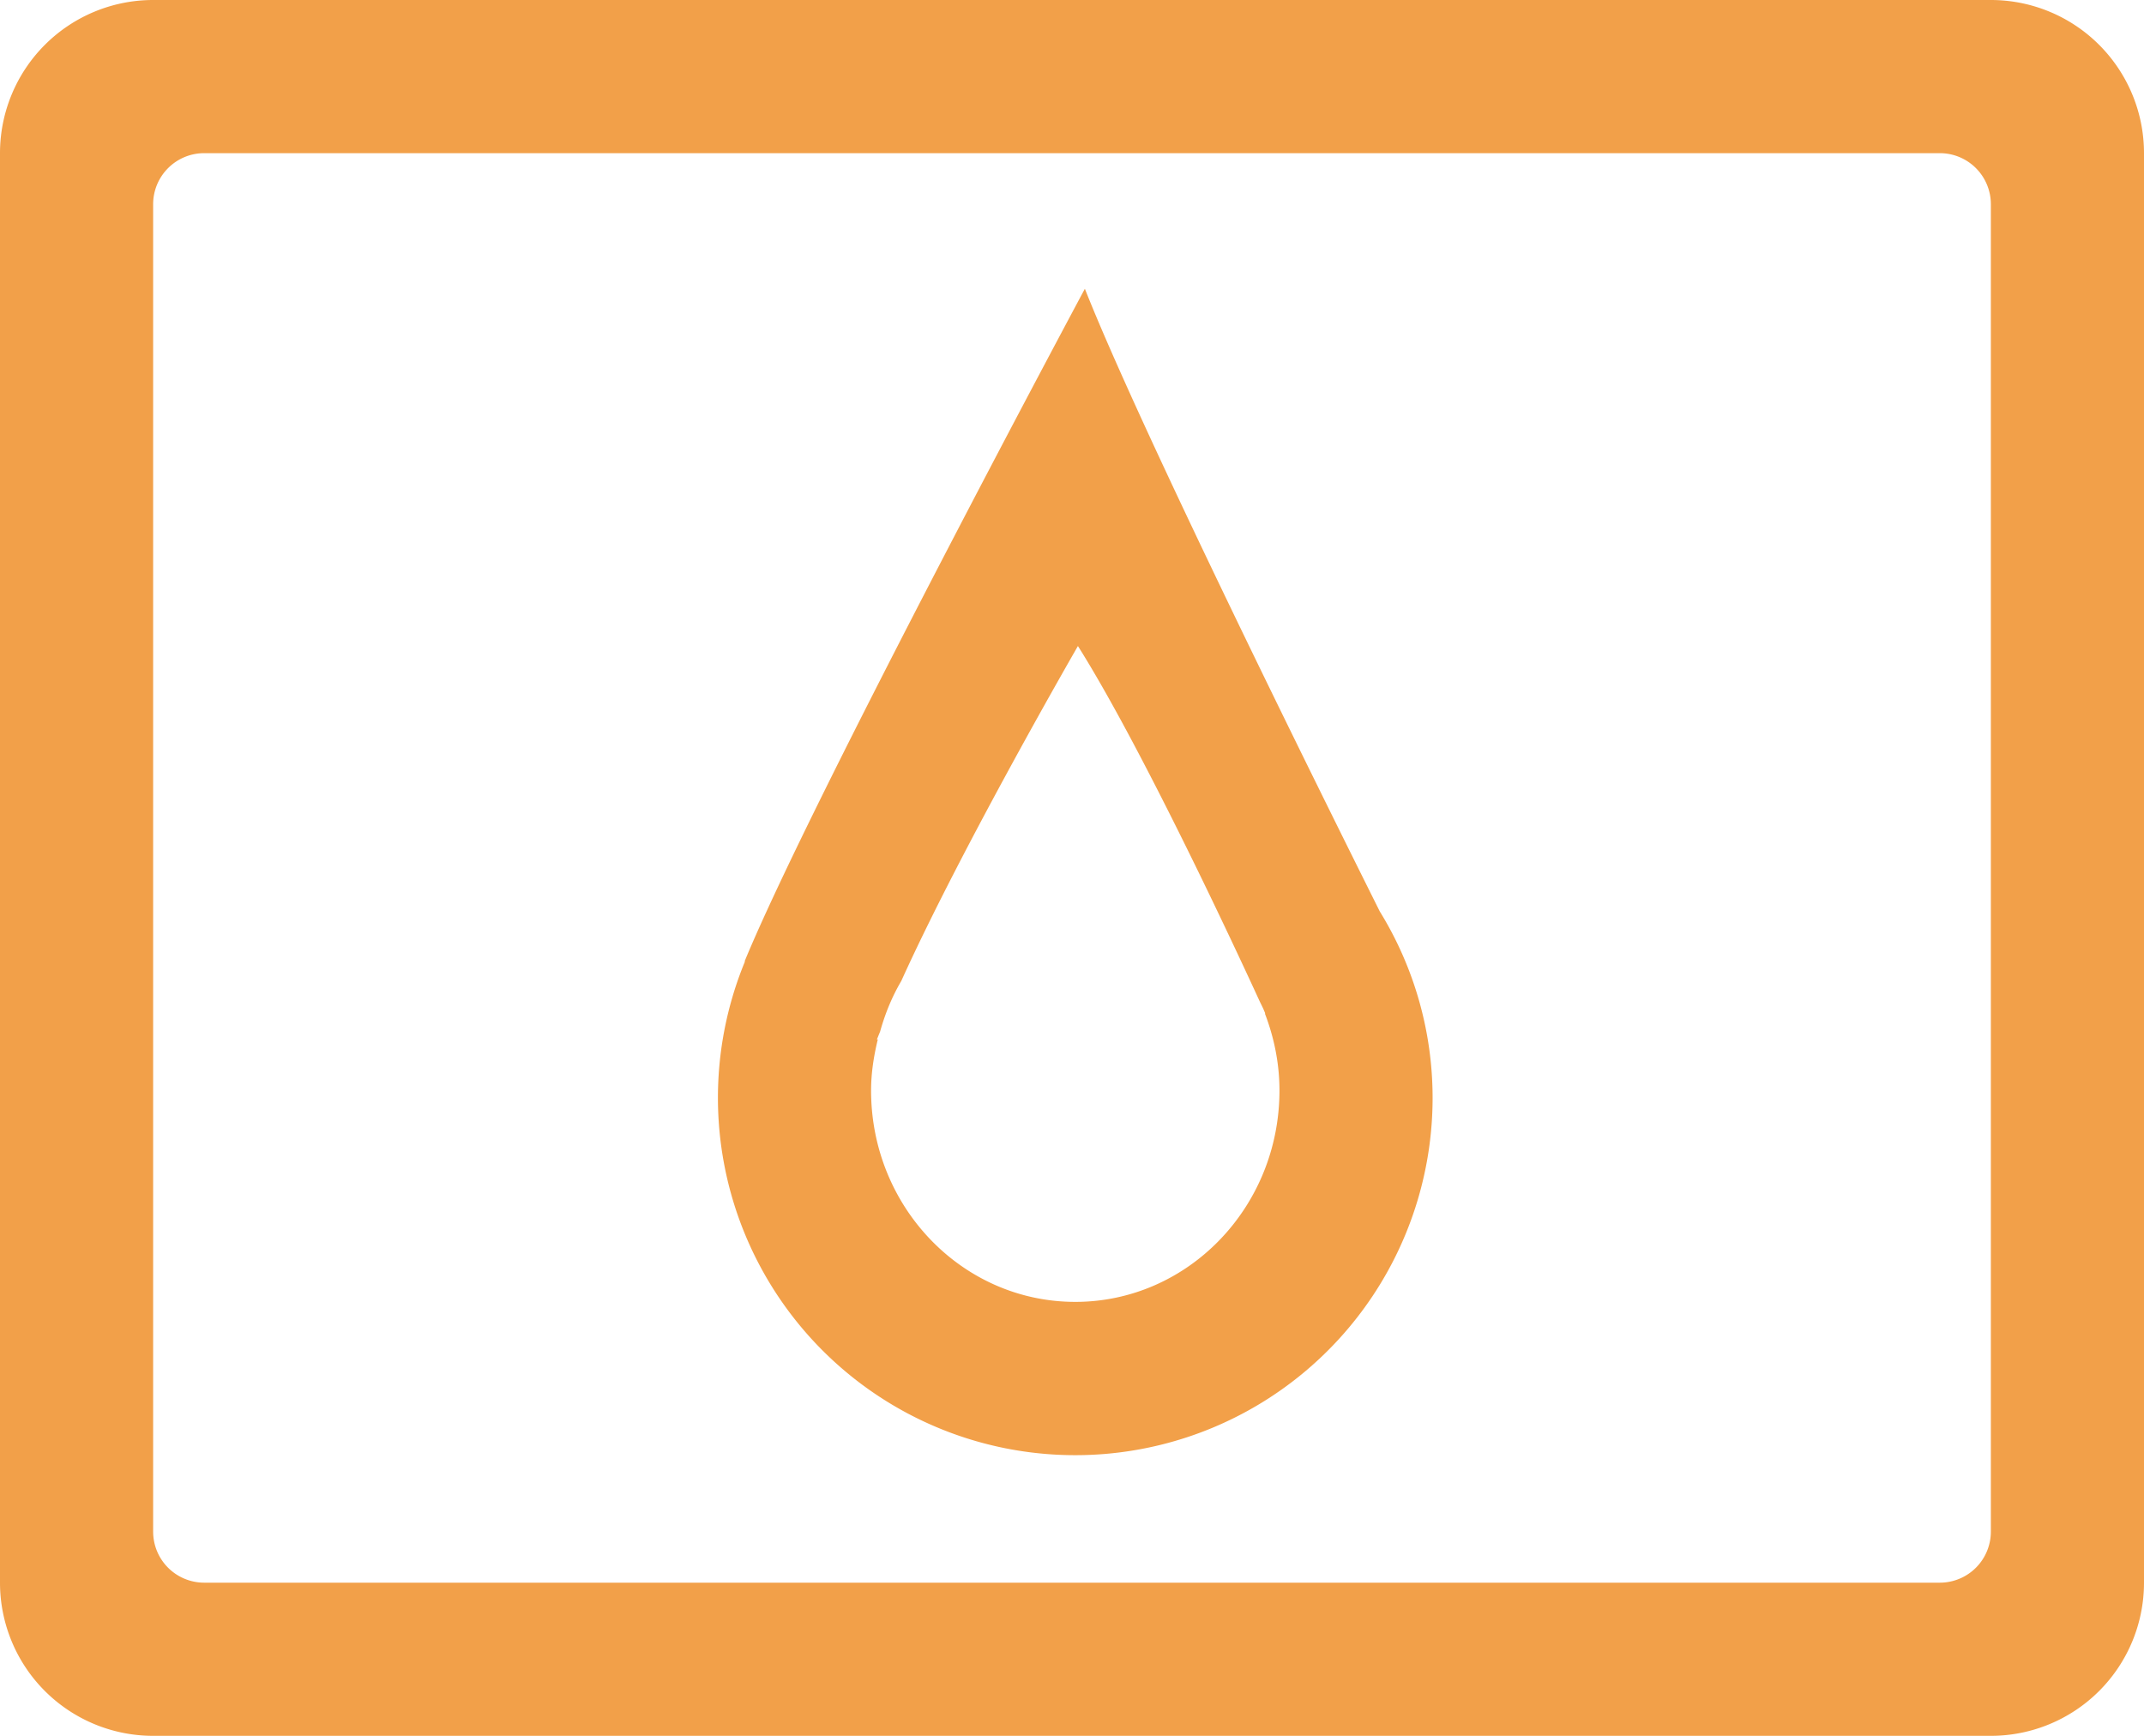 <svg width="21" height="17" viewBox="0 0 21 17" xmlns="http://www.w3.org/2000/svg"><path d="M19.5 0h-18A1.5 1.5 0 0 0 0 1.5v14A1.5 1.5 0 0 0 1.5 17h18a1.5 1.5 0 0 0 1.5-1.5v-14A1.5 1.5 0 0 0 19.5 0zm0 15a.5.5 0 0 1-.5.5H2a.5.5 0 0 1-.5-.5V2a.5.5 0 0 1 .5-.5h17a.5.5 0 0 1 .5.5v13zm-5.986-6.075c-.654-1.311-2.35-4.736-2.888-6.097 0 0-2.677 4.995-3.334 6.59 0-.002.005-.003.006-.005a3.5 3.5 0 1 0 6.734 1.337 3.48 3.48 0 0 0-.518-1.825zm-2.982 3.825c-1.105 0-2-.927-2-2.07 0-.174.027-.34.066-.501-.002.001-.009.002-.01.004l.033-.082c.049-.176.117-.341.207-.494.595-1.315 1.73-3.28 1.73-3.28.624.989 1.55 2.977 1.78 3.479.015.032.032.063.045.096l.01.023h-.004c.09.235.143.488.143.755 0 1.143-.896 2.07-2 2.07z" fill="#F2A049" fill-rule="evenodd"/></svg>